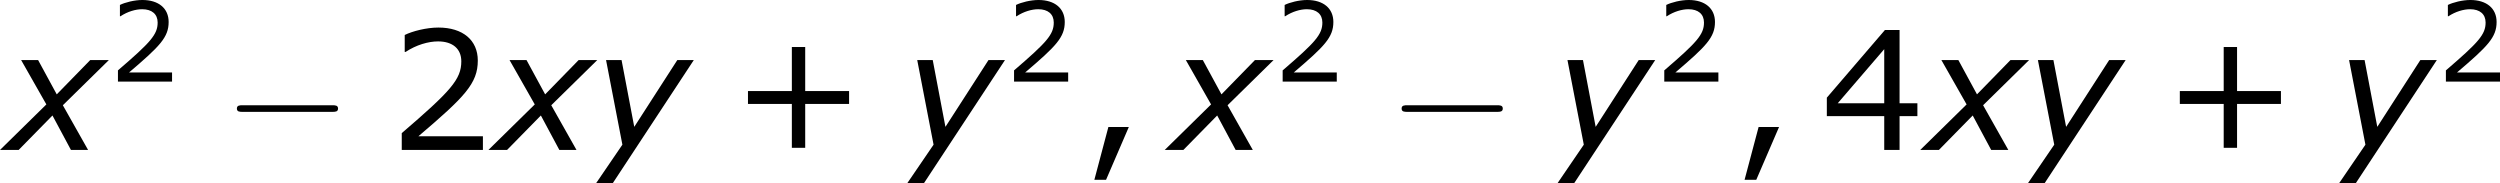 <?xml version='1.0' encoding='UTF-8'?>
<!-- Generated by CodeCogs with dvisvgm 3.2.2 -->
<svg version='1.1' xmlns='http://www.w3.org/2000/svg' xmlns:xlink='http://www.w3.org/1999/xlink' width='203.983pt' height='14.941pt' viewBox='-.602 -.294 203.983 14.941'>
<defs>
<path id='g2-0' d='M7.878-2.75C8.082-2.75 8.297-2.75 8.297-2.989S8.082-3.228 7.878-3.228H1.411C1.207-3.228 .992-3.228 .992-2.989S1.207-2.75 1.411-2.75H7.878Z'/>
<use id='g6-43' xlink:href='#g4-43' transform='scale(1.5)'/>
<use id='g6-44' xlink:href='#g4-44' transform='scale(1.5)'/>
<use id='g6-50' xlink:href='#g4-50' transform='scale(1.5)'/>
<use id='g6-52' xlink:href='#g4-52' transform='scale(1.5)'/>
<path id='g4-43' d='M5.685-2.215V-2.835H3.573V-4.955H2.93V-2.835H.818V-2.215H2.93V-.103H3.573V-2.215H5.685Z'/>
<path id='g4-44' d='M2.231-1.104H1.247L.572 1.437H1.135L2.231-1.104Z'/>
<path id='g4-50' d='M4.534 0V-.659H1.429C3.66-2.557 4.288-3.2 4.288-4.304C4.288-5.28 3.573-5.892 2.39-5.892C1.818-5.892 1.135-5.717 .77-5.534V-4.717H.81C1.326-5.058 1.906-5.225 2.374-5.225C3.081-5.225 3.494-4.867 3.494-4.264C3.494-3.398 2.986-2.835 .627-.81V0H4.534Z'/>
<path id='g4-52' d='M4.661-1.628V-2.247H3.803V-5.773H3.097L.302-2.517V-1.628H3.065V0H3.803V-1.628H4.661ZM3.065-2.247H.826L3.065-4.852V-2.247Z'/>
<path id='g1-120' d='M2.942-3.287L-.405 0H.941L3.383-2.489L4.717 0H5.955L4.133-3.228L7.456-6.491H6.11L3.692-4.014L2.346-6.491H1.12L2.942-3.287Z'/>
<path id='g1-121' d='M1.501 2.394L7.349-6.491H6.158L3.049-1.667L2.132-6.491H1.012L2.192-.381L.298 2.394H1.501Z'/>
</defs>
<g id='page1' transform='matrix(1.13 0 0 1.13 -161.23 -78.684)'>
<use x='142.554' y='80.199' xlink:href='#g1-120'/>
<use x='150.038' y='75.263' xlink:href='#g4-50'/>
<use x='158.261' y='80.199' xlink:href='#g2-0'/>
<use x='170.217' y='80.199' xlink:href='#g6-50'/>
<use x='177.82' y='80.199' xlink:href='#g1-120'/>
<use x='184.897' y='80.199' xlink:href='#g1-121'/>
<use x='194.93' y='80.199' xlink:href='#g6-43'/>
<use x='207.366' y='80.199' xlink:href='#g1-121'/>
<use x='214.743' y='75.263' xlink:href='#g4-50'/>
<use x='220.31' y='80.199' xlink:href='#g6-44'/>
<use x='226.654' y='80.199' xlink:href='#g1-120'/>
<use x='234.138' y='75.263' xlink:href='#g4-50'/>
<use x='242.362' y='80.199' xlink:href='#g2-0'/>
<use x='254.317' y='80.199' xlink:href='#g1-121'/>
<use x='261.693' y='75.263' xlink:href='#g4-50'/>
<use x='267.26' y='80.199' xlink:href='#g6-44'/>
<use x='273.605' y='80.199' xlink:href='#g6-52'/>
<use x='281.208' y='80.199' xlink:href='#g1-120'/>
<use x='288.286' y='80.199' xlink:href='#g1-121'/>
<use x='298.319' y='80.199' xlink:href='#g6-43'/>
<use x='310.755' y='80.199' xlink:href='#g1-121'/>
<use x='318.131' y='75.263' xlink:href='#g4-50'/>
</g>
</svg>